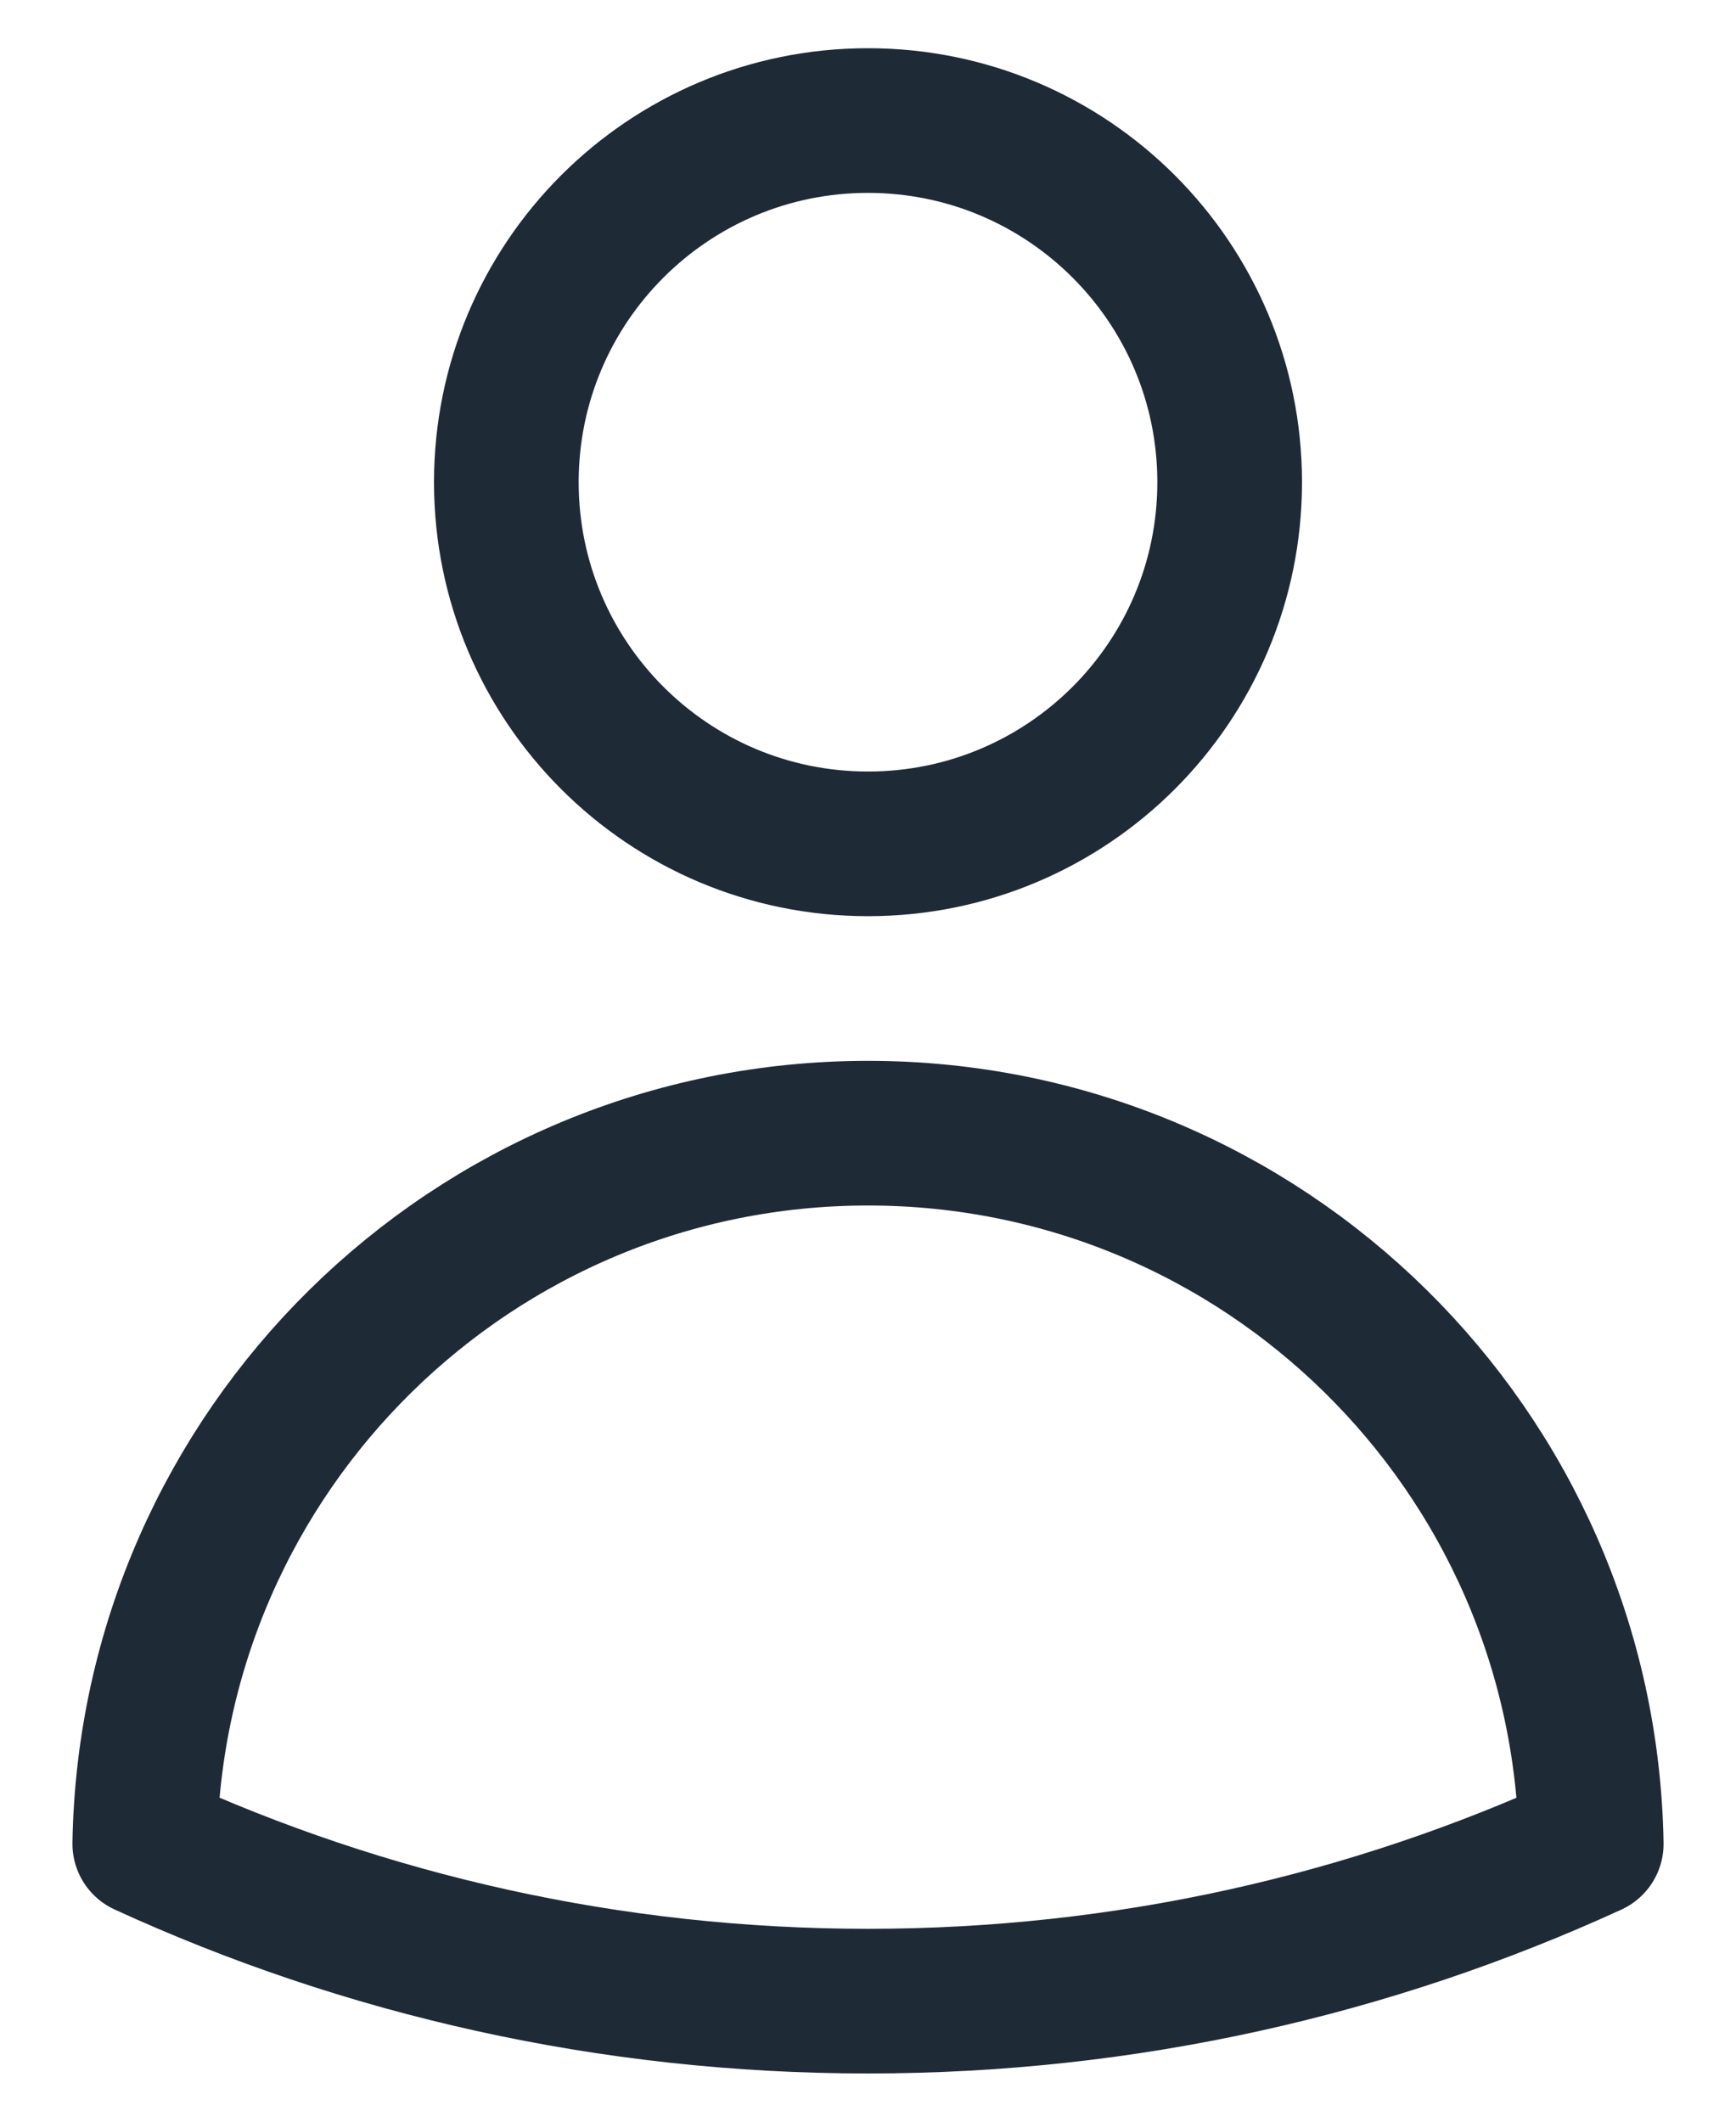 <svg width="18" height="22" viewBox="0 0 18 22" fill="none" xmlns="http://www.w3.org/2000/svg">
<path d="M12.75 5C12.75 7.071 11.071 8.75 9 8.75C6.929 8.75 5.25 7.071 5.25 5C5.25 2.929 6.929 1.25 9 1.25C11.071 1.25 12.75 2.929 12.75 5Z" stroke="#1F2A37" stroke-width="1.5" stroke-linecap="round" stroke-linejoin="round"/>
<path d="M1.501 19.118C1.571 15.037 4.902 11.75 9 11.75C13.098 11.75 16.429 15.037 16.499 19.119C14.216 20.166 11.676 20.75 9 20.75C6.324 20.75 3.784 20.166 1.501 19.118Z" stroke="#1F2A37" stroke-width="1.5" stroke-linecap="round" stroke-linejoin="round"/>
</svg>
